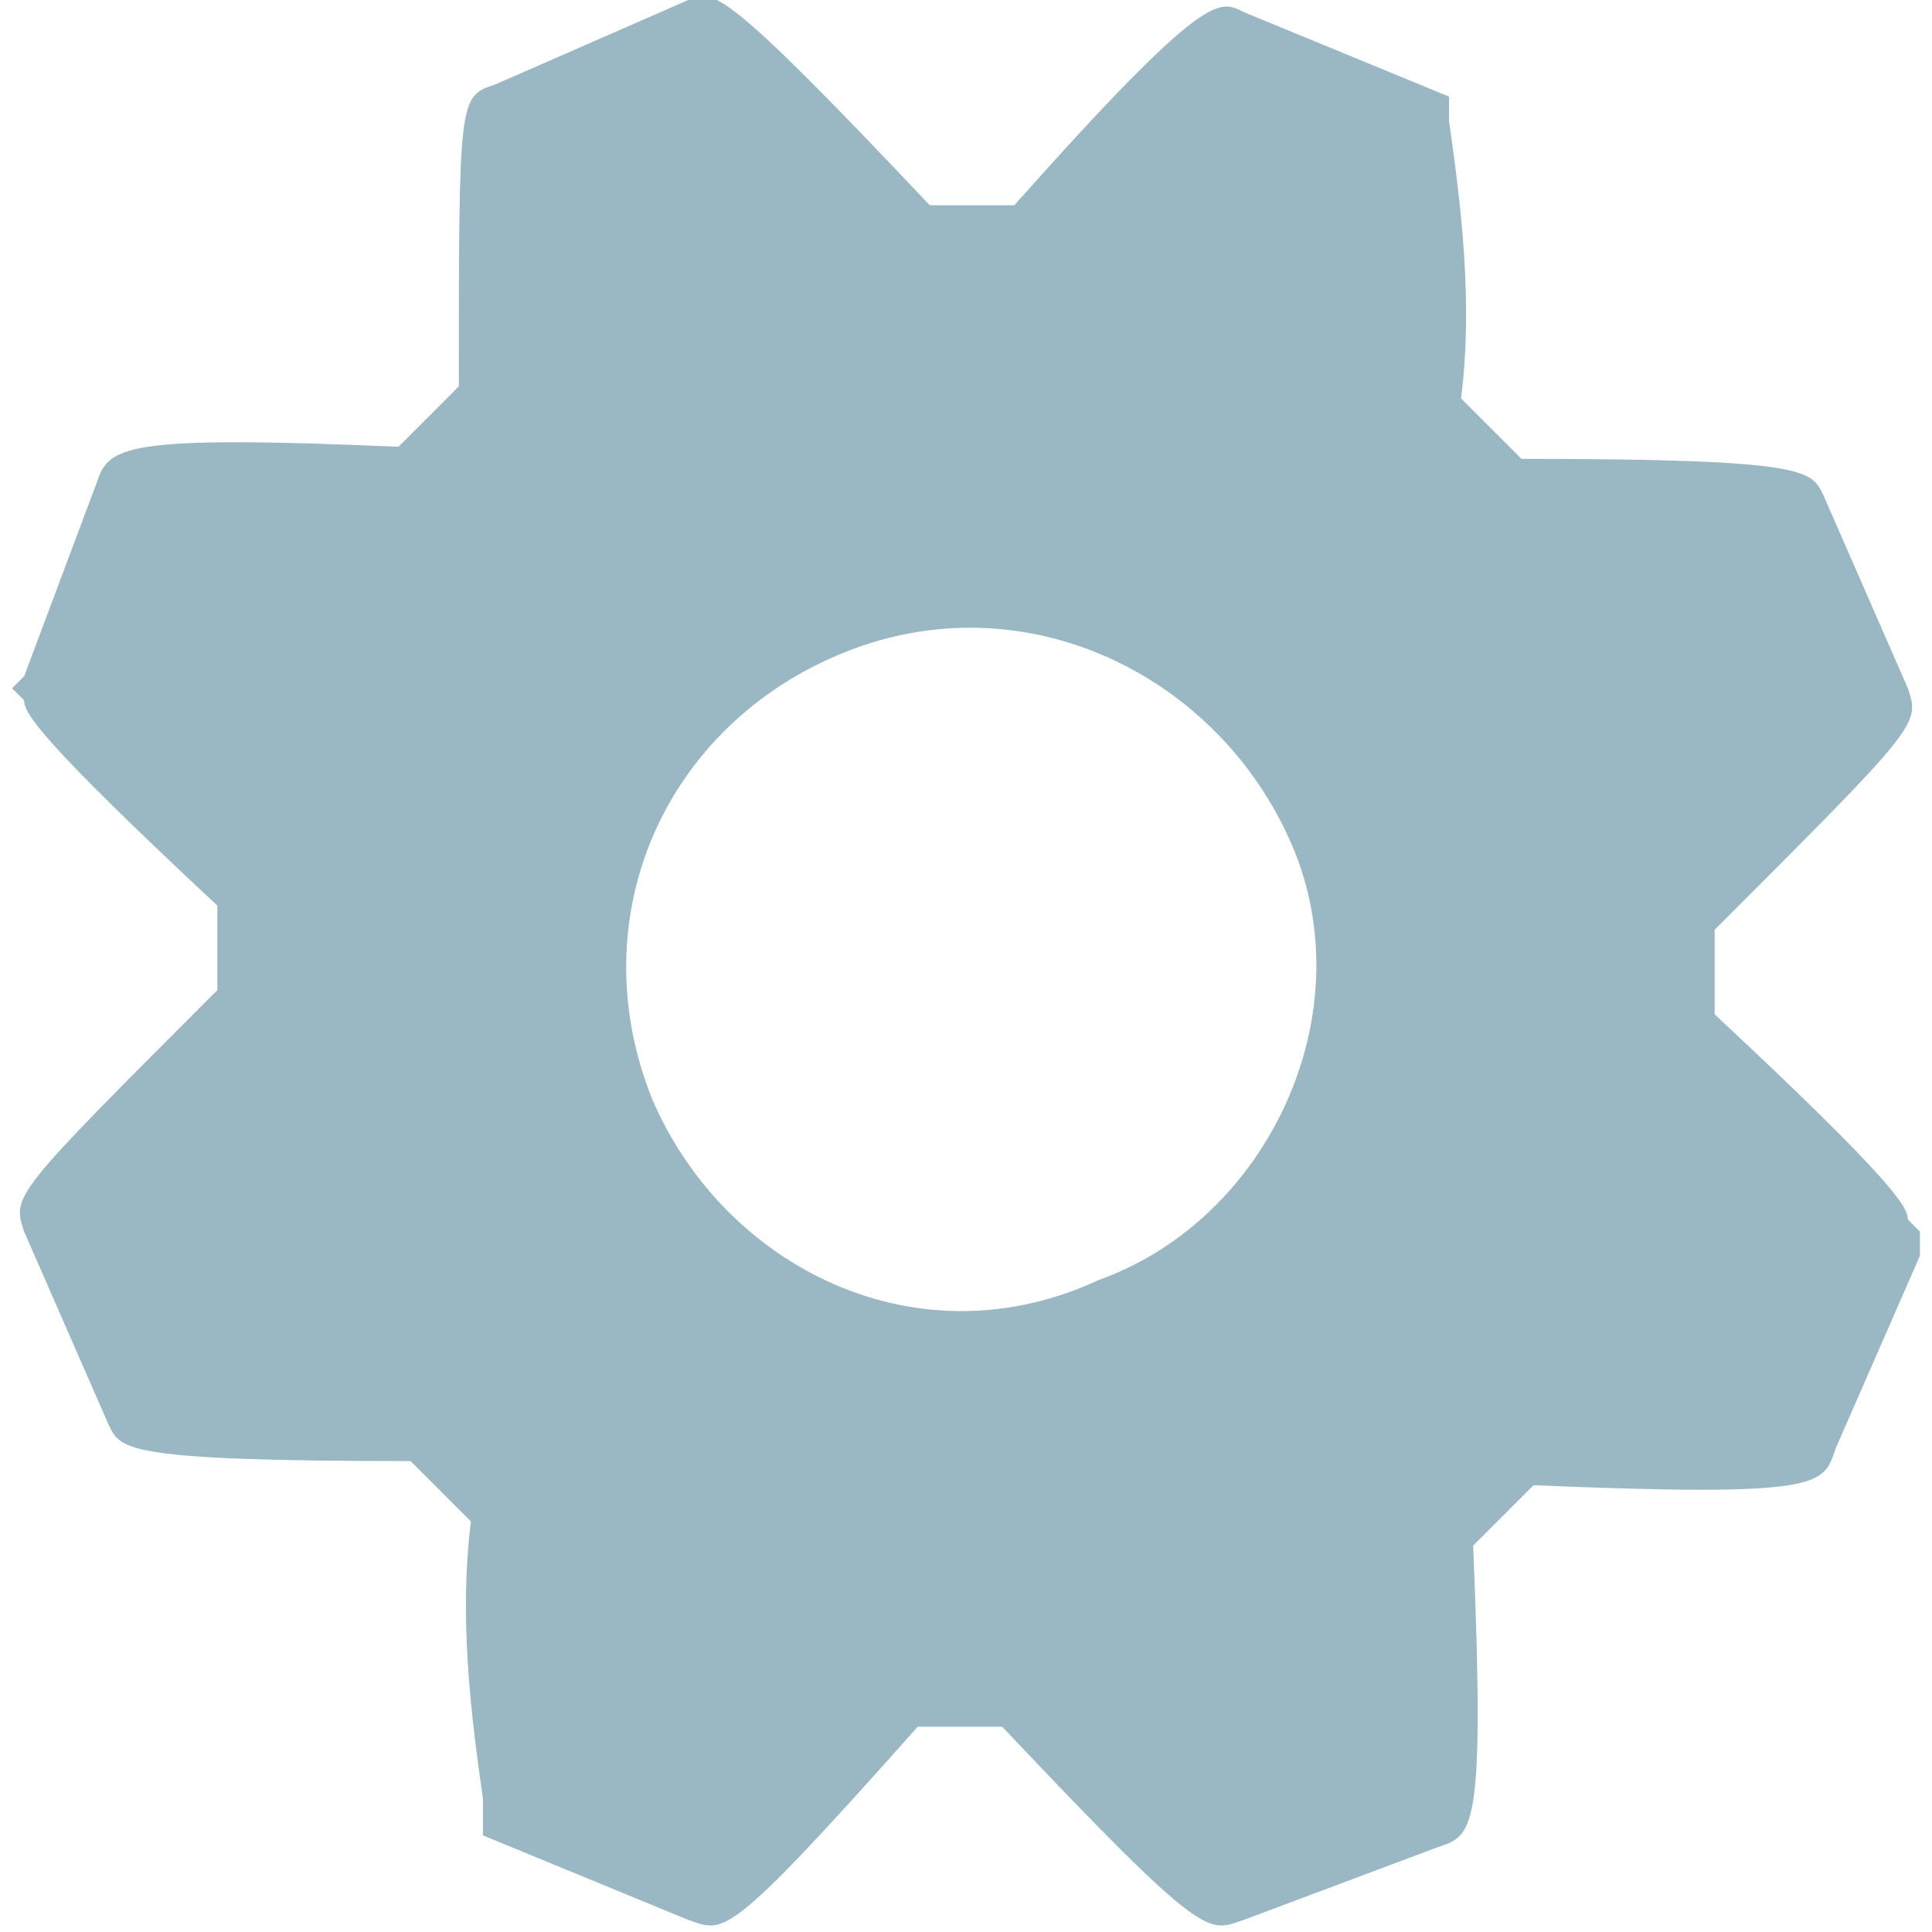 <?xml version="1.0" encoding="utf-8"?>
<!-- Generator: Adobe Illustrator 24.0.3, SVG Export Plug-In . SVG Version: 6.00 Build 0)  -->
<svg version="1.1" id="Capa_1" xmlns="http://www.w3.org/2000/svg" xmlns:xlink="http://www.w3.org/1999/xlink" x="0px" y="0px"
	 viewBox="0 0 16 16" style="enable-background:new 0 0 16 16;" xml:space="preserve">
<style type="text/css">
	.st0{fill:#99B8C4;}
</style>
<path class="st0" d="M12.2,12.8l0.5-0.5c2.4,0.1,2.4,0,2.5-0.3l0.7-1.6l0-0.2l-0.1-0.1c0-0.1-0.1-0.3-1.6-1.7V7.7
	c1.7-1.7,1.7-1.7,1.6-2l-0.7-1.6c-0.1-0.2-0.1-0.3-2.5-0.3l-0.5-0.5c0.1-0.8,0-1.6-0.1-2.3L12,0.8l-1.7-0.7C10.1,0,10-0.1,8.4,1.7
	l-0.7,0C6-0.1,5.9-0.1,5.7,0L4.1,0.7C3.8,0.8,3.8,0.8,3.8,3.2L3.3,3.7C1,3.6,0.9,3.7,0.8,4L0.2,5.6L0.1,5.7l0.1,0.1
	c0,0.1,0.1,0.3,1.6,1.7v0.7c-1.7,1.7-1.7,1.7-1.6,2l0.7,1.6c0.1,0.2,0.1,0.3,2.5,0.3l0.5,0.5c-0.1,0.8,0,1.6,0.1,2.3L4,15.2l1.7,0.7
	C6,16,6,16.1,7.6,14.3l0.7,0c1.7,1.8,1.7,1.7,2,1.6l1.6-0.6C12.2,15.2,12.3,15.2,12.2,12.8z M5.4,9.1C4.8,7.6,5.5,6,7,5.4
	c1.5-0.6,3.1,0.2,3.7,1.6c0.6,1.4-0.2,3.1-1.6,3.6C7.6,11.3,6,10.5,5.4,9.1z"/>
</svg>
